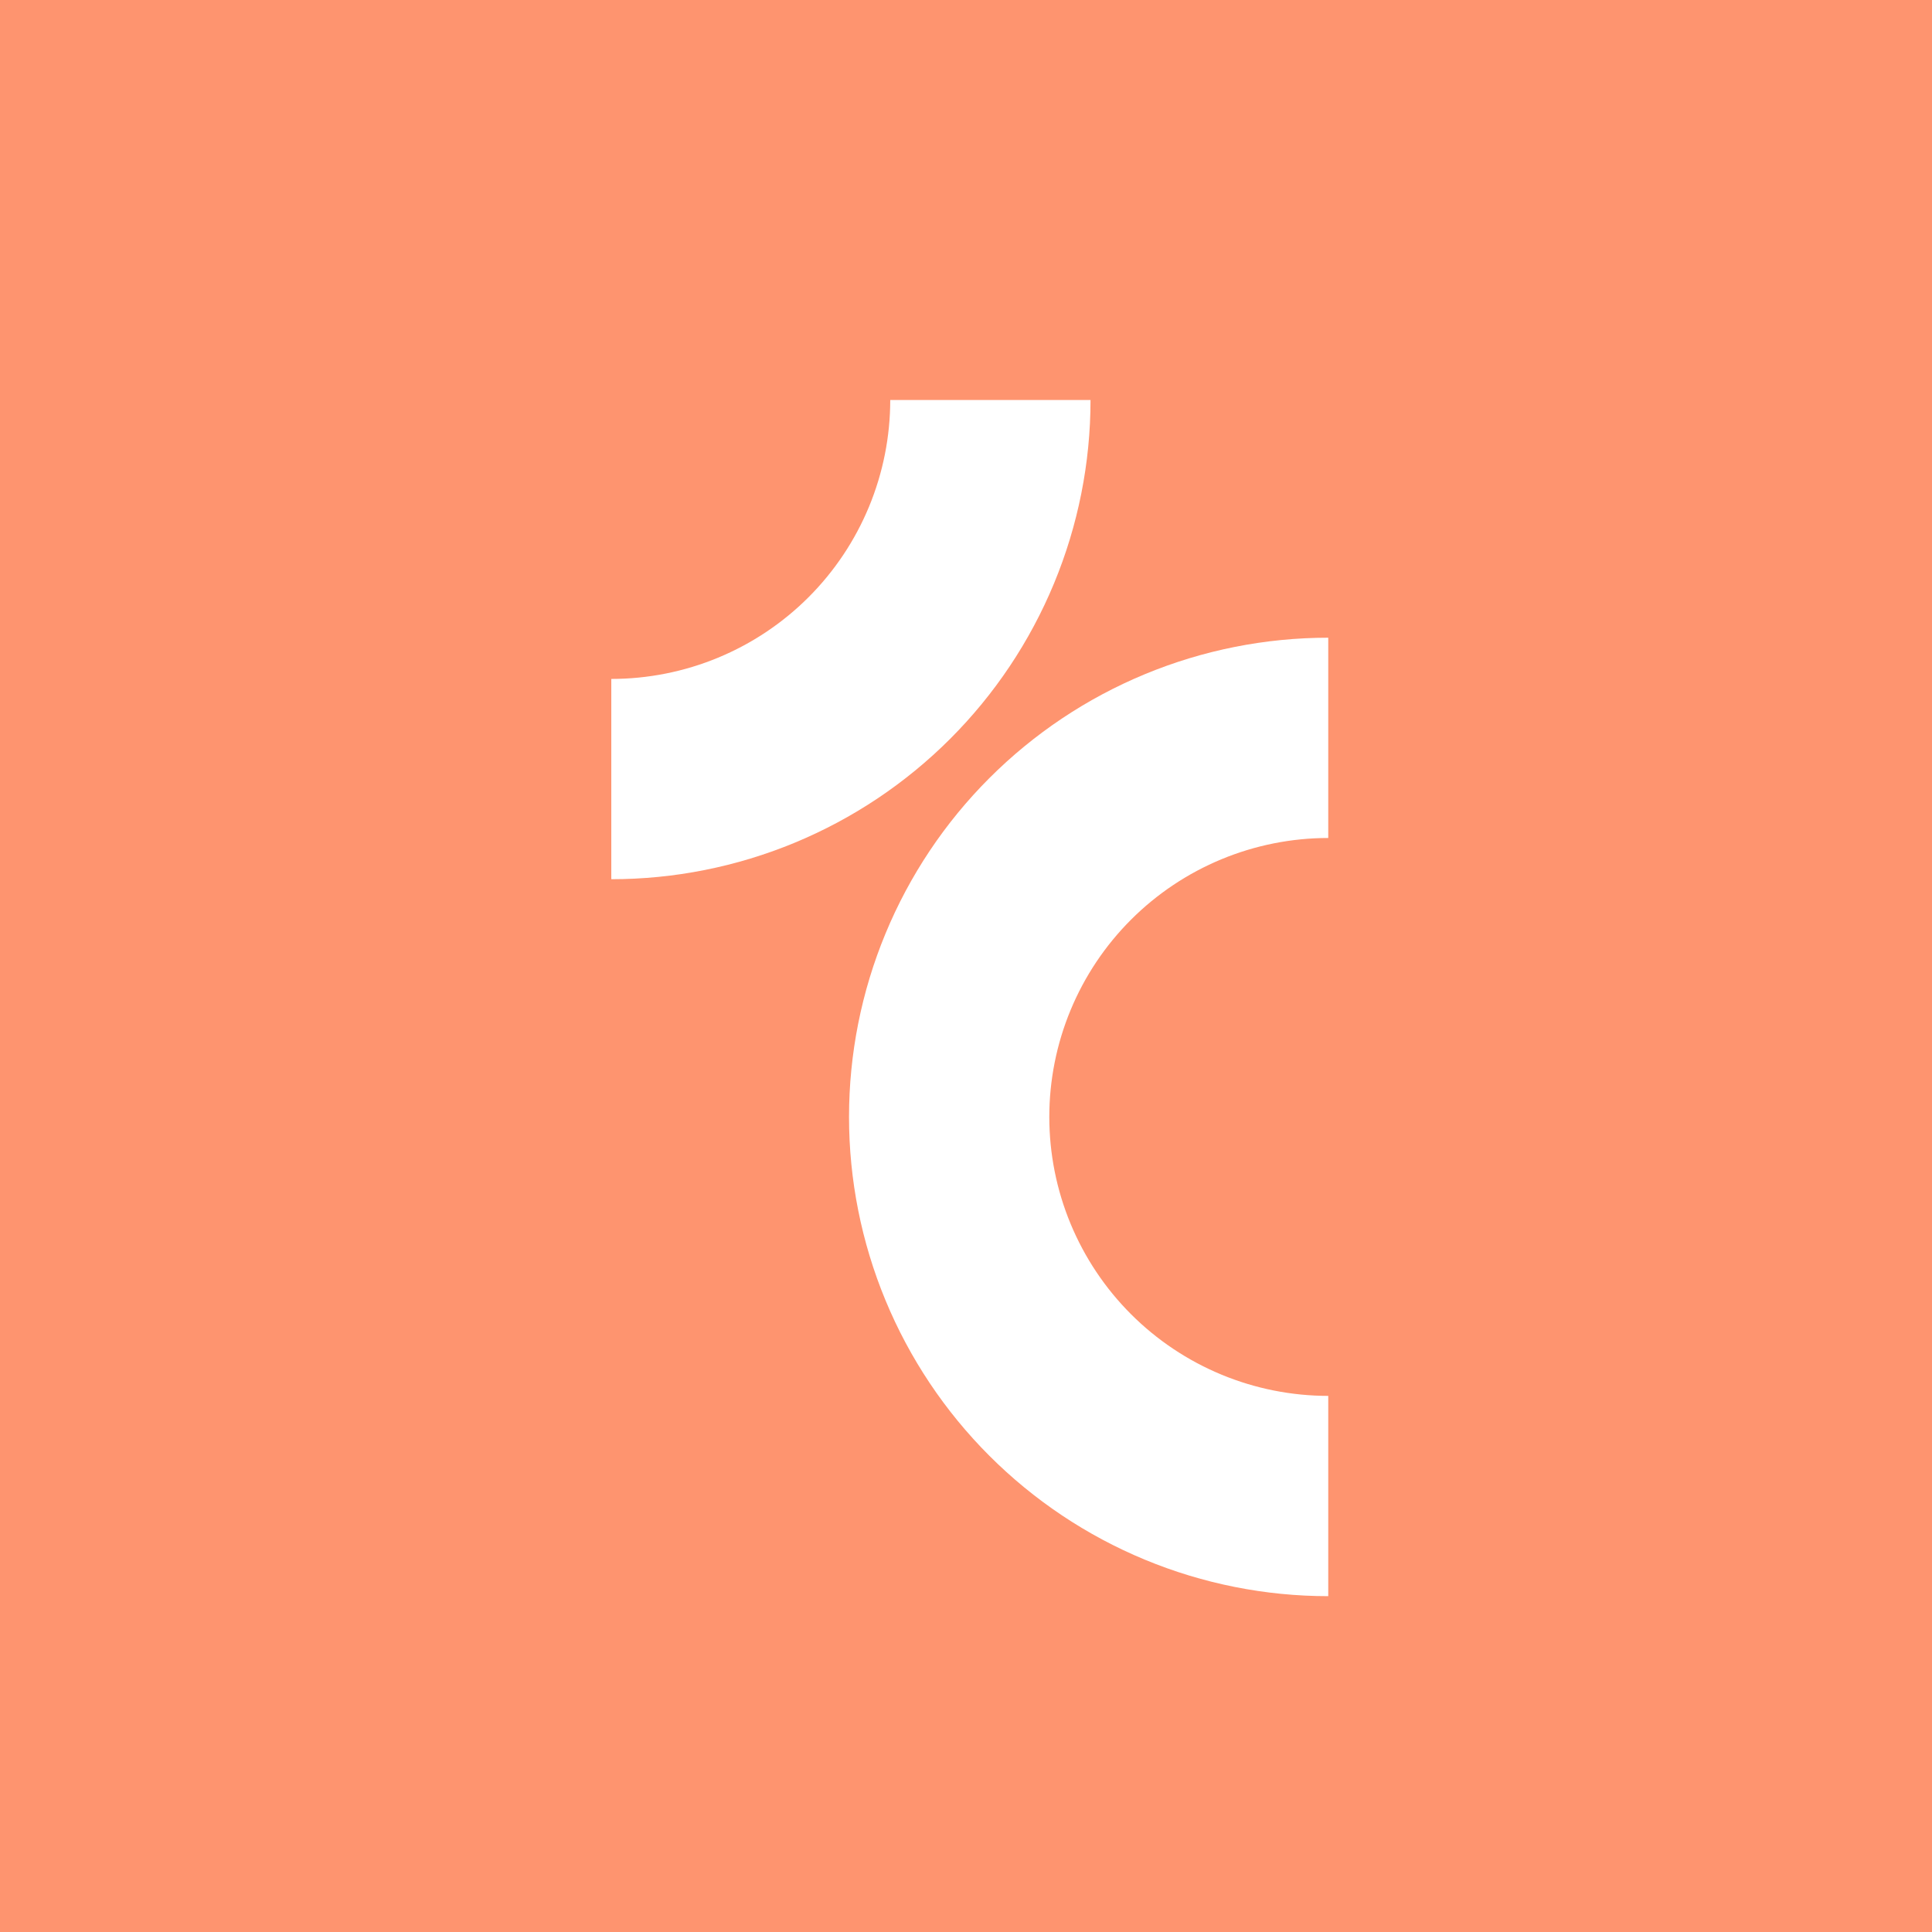<svg viewBox="0 0 256 256" fill="none" xmlns="http://www.w3.org/2000/svg" height="1em" width="1em">
  <rect width="256" height="256" fill="#FE946F"/>
  <path d="M176 84.5C167.661 84.5 159.404 86.142 151.7 89.334C143.995 92.525 136.995 97.202 131.099 103.099C125.202 108.995 120.525 115.995 117.334 123.7C114.142 131.404 112.5 139.661 112.5 148C112.5 156.339 114.142 164.596 117.334 172.3C120.525 180.005 125.202 187.005 131.099 192.901C136.995 198.798 143.995 203.475 151.7 206.666C159.404 209.858 167.661 211.5 176 211.5V184.962C171.146 184.962 166.34 184.005 161.855 182.148C157.371 180.29 153.296 177.568 149.864 174.136C146.432 170.704 143.71 166.629 141.852 162.145C139.995 157.66 139.038 152.854 139.038 148C139.038 143.146 139.995 138.34 141.852 133.855C143.71 129.371 146.432 125.296 149.864 121.864C153.296 118.432 157.371 115.71 161.855 113.852C166.34 111.995 171.146 111.038 176 111.038V84.5Z" fill="white"/>
  <path d="M81 116.5C89.339 116.5 97.596 114.858 105.3 111.666C113.005 108.475 120.005 103.798 125.901 97.901C131.798 92.005 136.475 85.005 139.666 77.3C142.858 69.596 144.5 61.339 144.5 53L117.962 53C117.962 57.854 117.005 62.66 115.148 67.145C113.291 71.629 110.568 75.704 107.136 79.136C103.704 82.568 99.629 85.29 95.145 87.148C90.66 89.005 85.854 89.962 81 89.962L81 116.5Z" fill="white"/>
</svg>
